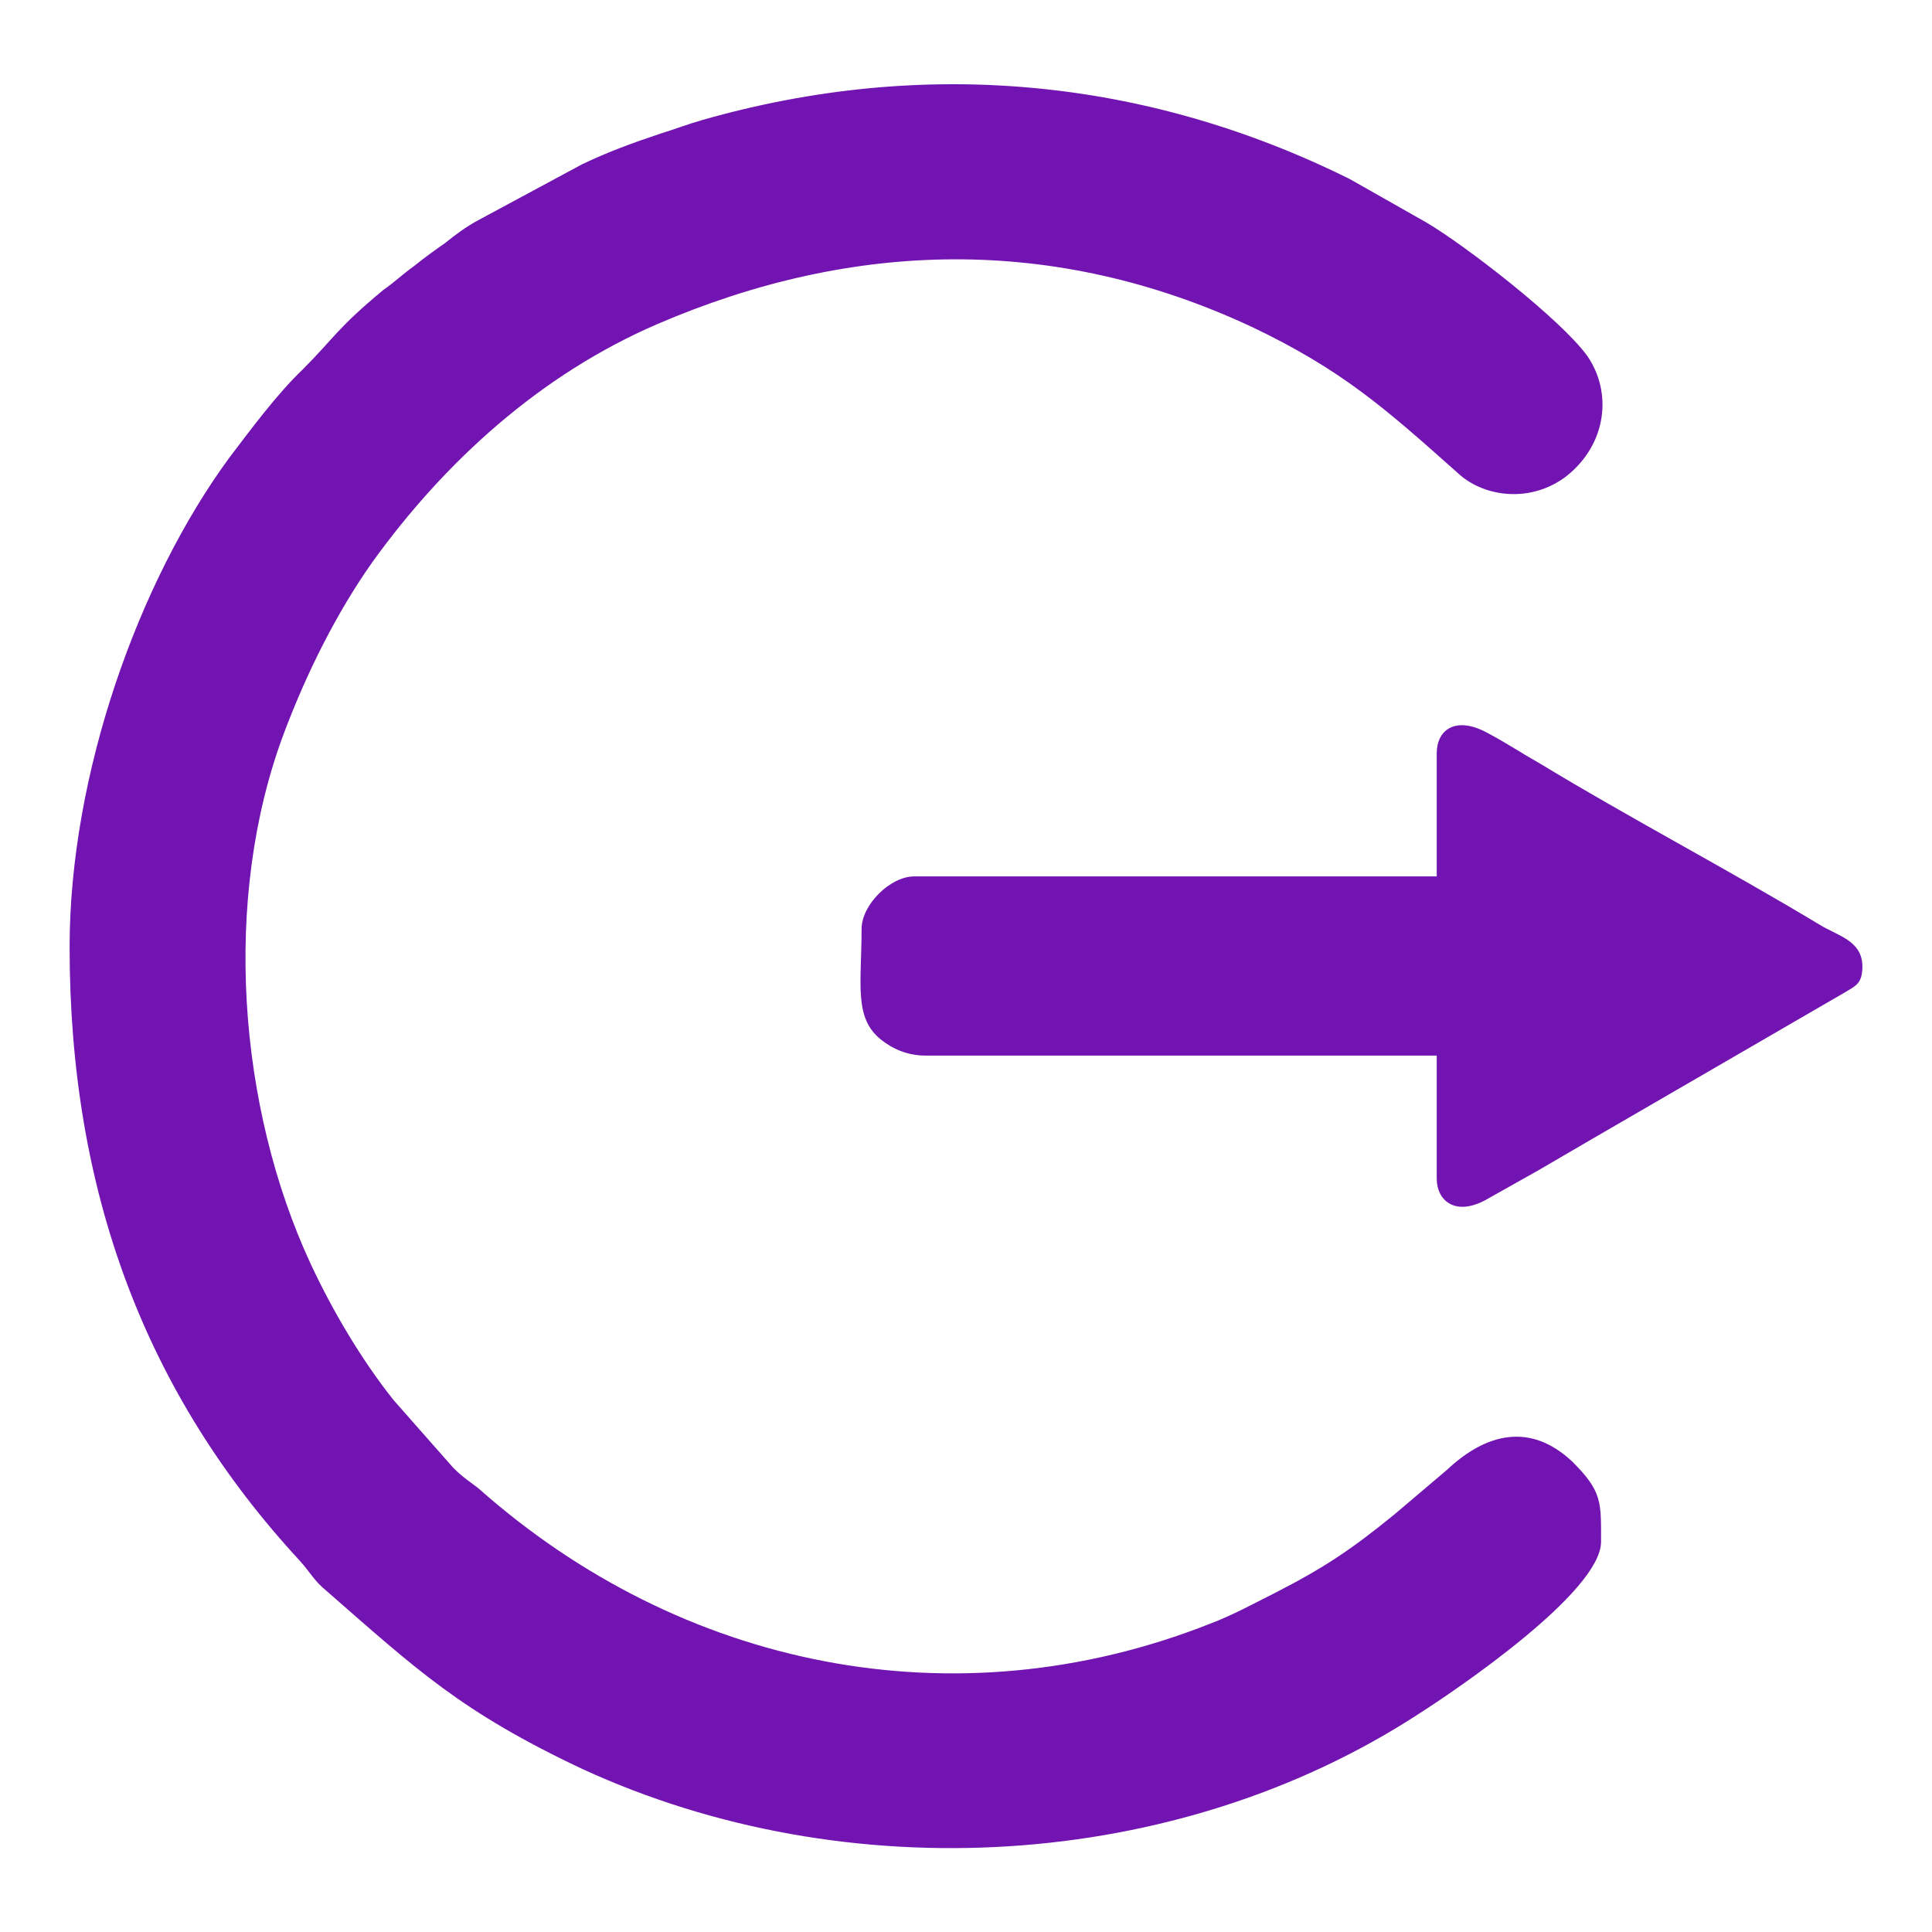 <?xml version="1.0" encoding="UTF-8"?>
<!DOCTYPE svg PUBLIC "-//W3C//DTD SVG 1.1//EN" "http://www.w3.org/Graphics/SVG/1.1/DTD/svg11.dtd">
<!-- Creator: CorelDRAW X8 -->
<svg xmlns="http://www.w3.org/2000/svg" xml:space="preserve" width="16.933mm" height="16.933mm" version="1.1" style="shape-rendering:geometricPrecision; text-rendering:geometricPrecision; image-rendering:optimizeQuality; fill-rule:evenodd; clip-rule:evenodd"
viewBox="0 0 1693 1693"
 xmlns:xlink="http://www.w3.org/1999/xlink">
 <defs>
  <style type="text/css">
   <![CDATA[
    .fil0 {fill:#7214B1}
   ]]>
  </style>
 </defs>
 <g id="Слой_x0020_1">
  <g id="_646334064">
   <path class="fil0" d="M61 830c0,214 66,391 202,538 9,10 12,17 23,26 79,69 118,106 224,156 232,107 521,90 733,-48 33,-21 160,-107 160,-151 0,-35 1,-44 -25,-70 -37,-35 -76,-25 -110,7l-46 39c-38,31 -62,47 -105,69 -20,10 -36,19 -57,27 -223,88 -463,39 -641,-119 -9,-7 -13,-9 -22,-18l-52 -59c-28,-35 -54,-79 -73,-120 -63,-136 -78,-319 -23,-465 20,-53 46,-105 77,-149 64,-89 148,-165 250,-209 172,-74 348,-78 520,2 80,38 118,72 182,129 23,21 64,26 95,2 35,-28 40,-73 18,-105 -23,-32 -107,-97 -141,-117l-67 -38c-179,-89 -374,-107 -567,-52 -14,4 -24,8 -37,12 -24,8 -46,16 -69,27l-91 49c-11,6 -19,12 -29,20 -10,7 -17,12 -27,20 -11,8 -17,14 -27,21 -41,34 -43,42 -71,70 -22,21 -45,52 -64,77 -80,109 -140,278 -140,429z"/>
   <path class="fil0" d="M1259 660l0 108 -458 0c-21,0 -46,25 -46,46 0,48 -7,78 17,97 10,8 23,14 39,14l448 0 0 108c0,18 15,33 42,19l48 -27c17,-10 31,-18 48,-28l219 -127c10,-6 16,-8 16,-23 0,-23 -22,-27 -38,-37 -78,-47 -169,-95 -243,-140 -16,-9 -31,-19 -48,-28 -28,-15 -44,-2 -44,18z"/>
  </g>
 </g>
</svg>
